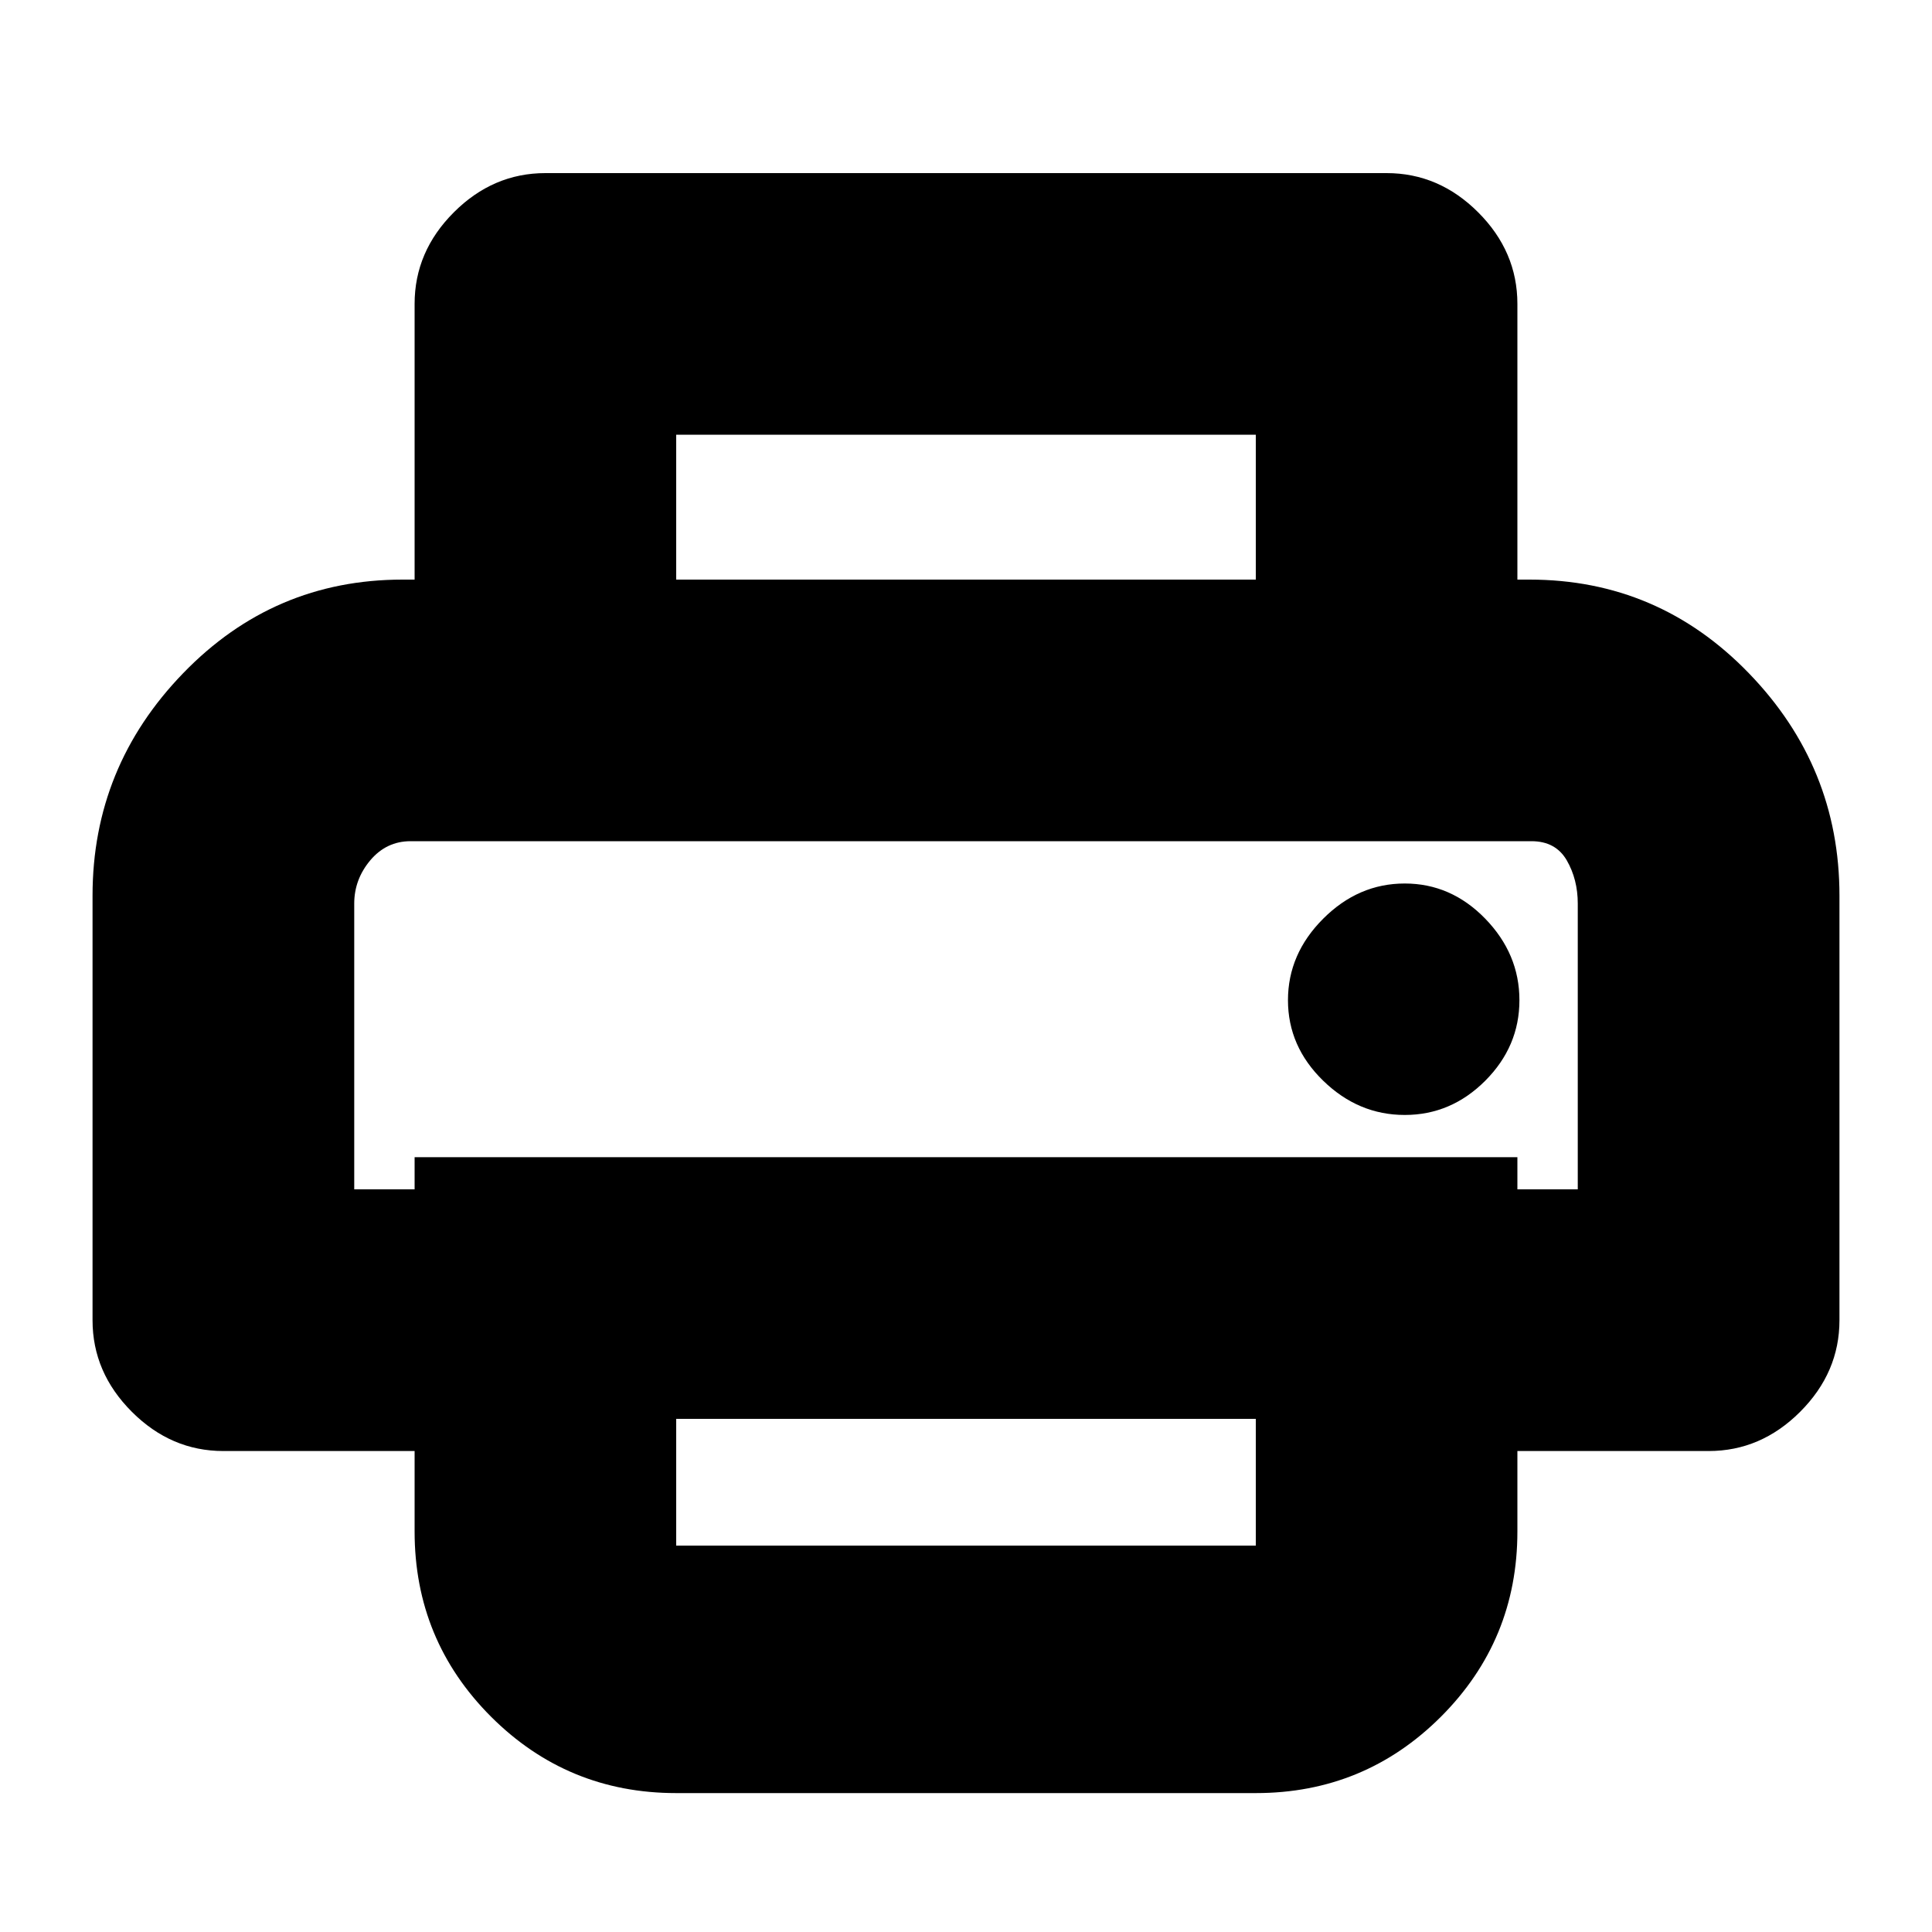 <svg xmlns="http://www.w3.org/2000/svg" height="20" width="20"><path d="M13 6V4.5H7V6H4.292V3.146Q4.292 2.604 4.698 2.198Q5.104 1.792 5.646 1.792H14.354Q14.896 1.792 15.302 2.198Q15.708 2.604 15.708 3.146V6ZM3.667 8.708Q3.667 8.708 3.833 8.708Q4 8.708 4.25 8.708H15.854Q16.104 8.708 16.219 8.708Q16.333 8.708 16.333 8.708H15.542H4.458ZM14.542 11.542Q15.021 11.542 15.375 11.188Q15.729 10.833 15.729 10.354Q15.729 9.875 15.375 9.51Q15.021 9.146 14.542 9.146Q14.062 9.146 13.698 9.51Q13.333 9.875 13.333 10.354Q13.333 10.833 13.698 11.188Q14.062 11.542 14.542 11.542ZM7 16H13Q13 16 13 16Q13 16 13 16V14.688H7V16Q7 16 7 16Q7 16 7 16ZM7 18.562Q5.875 18.562 5.083 17.771Q4.292 16.979 4.292 15.854V15.021H2.312Q1.771 15.021 1.365 14.615Q0.958 14.208 0.958 13.667V9.271Q0.958 7.938 1.896 6.969Q2.833 6 4.167 6H15.833Q17.167 6 18.104 6.969Q19.042 7.938 19.042 9.271V13.667Q19.042 14.208 18.635 14.615Q18.229 15.021 17.688 15.021H15.708V15.854Q15.708 16.979 14.917 17.771Q14.125 18.562 13 18.562ZM16.333 12.312V9.354Q16.333 9.104 16.219 8.906Q16.104 8.708 15.854 8.708H4.25Q4 8.708 3.833 8.906Q3.667 9.104 3.667 9.354V12.312H4.292V11.979H15.708V12.312Z"/></svg>